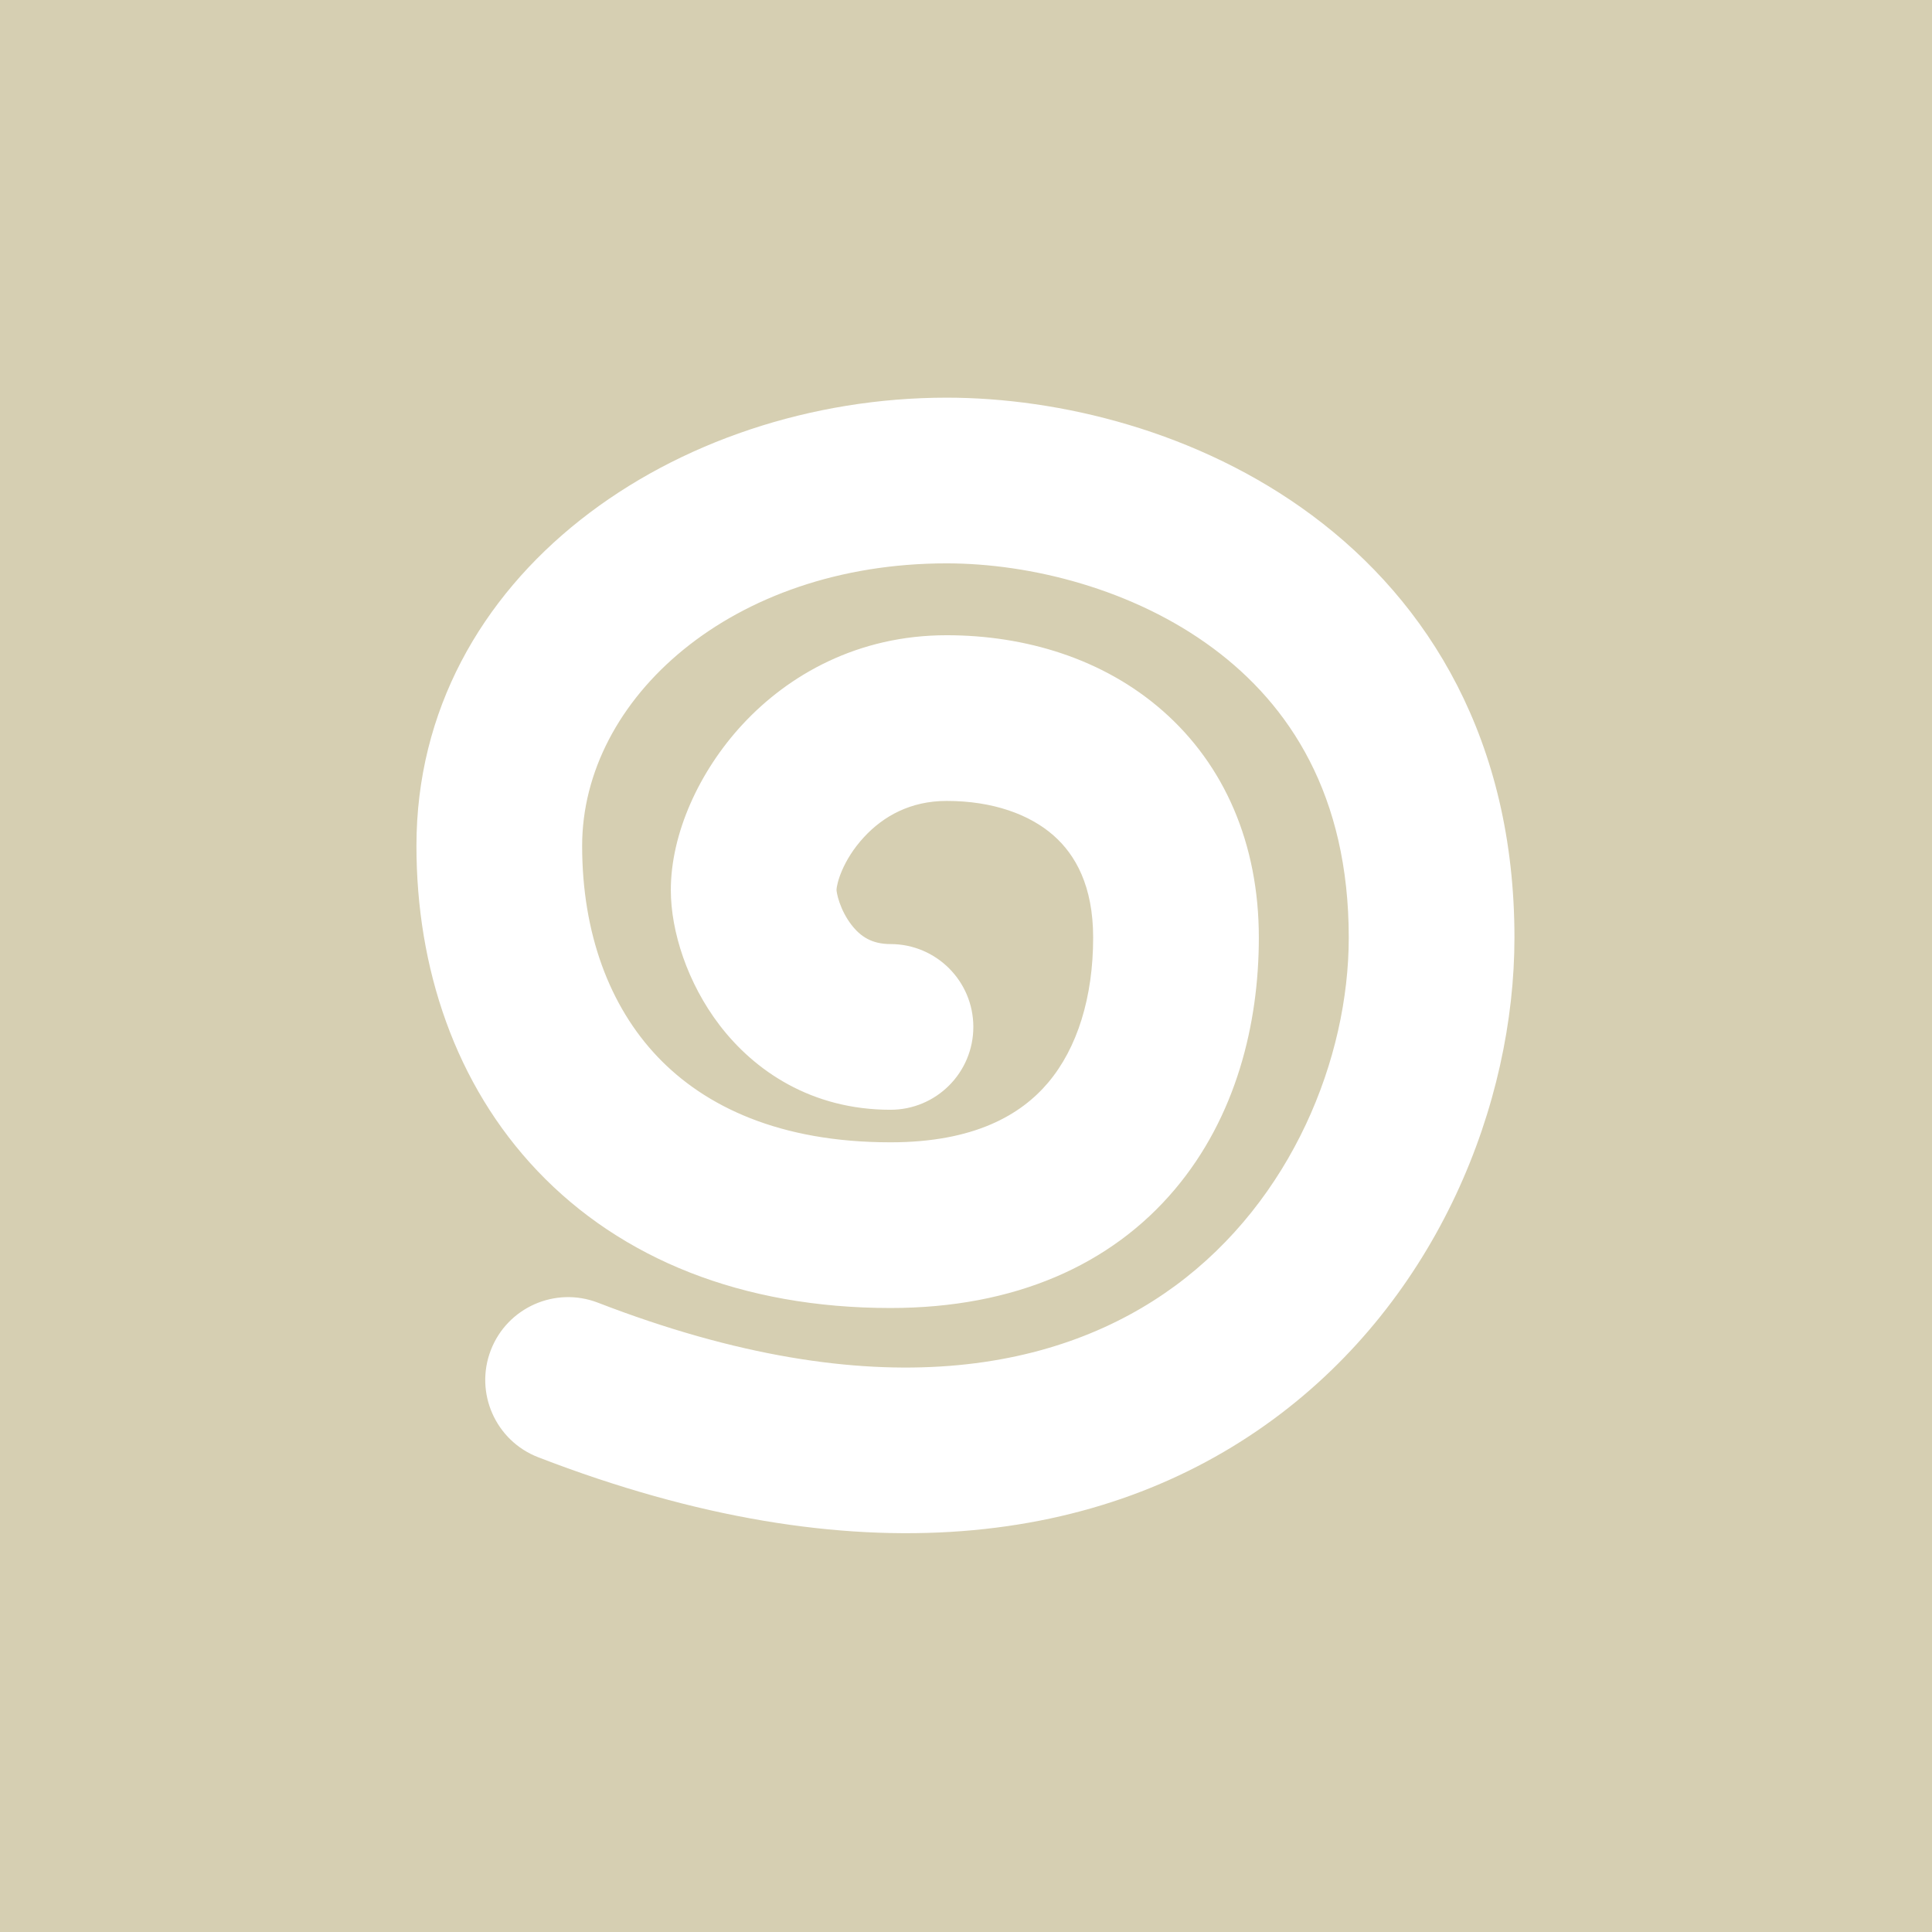 <svg  width="1315" height="1315"  viewBox="0 0 1749 1749" fill="none" xmlns="http://www.w3.org/2000/svg"><rect x="0" y="0" width="2000" height="2000" fill="white" /><path fill-rule="evenodd" clip-rule="evenodd" d="M1749 0H0V1749H1749V0ZM527 765.752C527 632.481 662.31 510 856.942 510C932.805 510 1026.05 533.237 1098.34 586.969C1167.6 638.443 1221 719.929 1221 848.811C1221 957.771 1169.69 1086.23 1063.76 1164.09C961.559 1239.21 794.468 1277.09 541.323 1179.31C502.684 1164.39 459.262 1183.61 444.337 1222.25C429.412 1260.89 448.635 1304.31 487.274 1319.24C775.536 1430.58 999.295 1397.64 1152.6 1284.95C1302.17 1175.01 1371 998.668 1371 848.811C1371 670.672 1293.68 545.253 1187.82 466.577C1084.99 390.157 958.705 360 856.942 360C612.516 360 377 520.067 377 765.752C377 876.014 411.889 981.62 486.733 1060.21C562.265 1139.52 671.642 1184.11 806.139 1184.11C918.944 1184.11 1005.98 1144.91 1063.45 1076.85C1119.1 1010.96 1139.6 926.843 1139.6 848.811C1139.6 763.509 1108.31 692.451 1052.69 643.589C998.443 595.94 927.639 575.063 856.942 575.063C776.563 575.063 713.763 610.917 672.168 655.839C632.765 698.394 607.283 754.776 607.283 805.798C607.283 842.862 622.098 889.638 651.362 927.971C682.834 969.198 734.467 1004.65 806.139 1004.65C847.561 1004.65 881.139 971.066 881.139 929.645C881.139 888.224 847.561 854.645 806.139 854.645C789.184 854.645 778.889 847.822 770.59 836.951C765.978 830.91 762.368 823.86 759.997 817.054C757.714 810.503 757.342 806.416 757.291 805.855C757.287 805.815 757.285 805.793 757.284 805.789C757.283 805.787 757.283 805.79 757.283 805.798C757.283 800.46 762.581 778.974 782.231 757.751C799.69 738.896 824.22 725.063 856.942 725.063C899.347 725.063 932.374 737.558 953.688 756.282C973.622 773.792 989.605 802.109 989.605 848.811C989.605 902.783 975.248 948.818 948.854 980.072C924.283 1009.17 882.084 1034.11 806.139 1034.11C705.904 1034.11 638.211 1001.76 595.356 956.763C551.814 911.042 527 844.969 527 765.752Z" fill="#d6cfb2"/></svg>